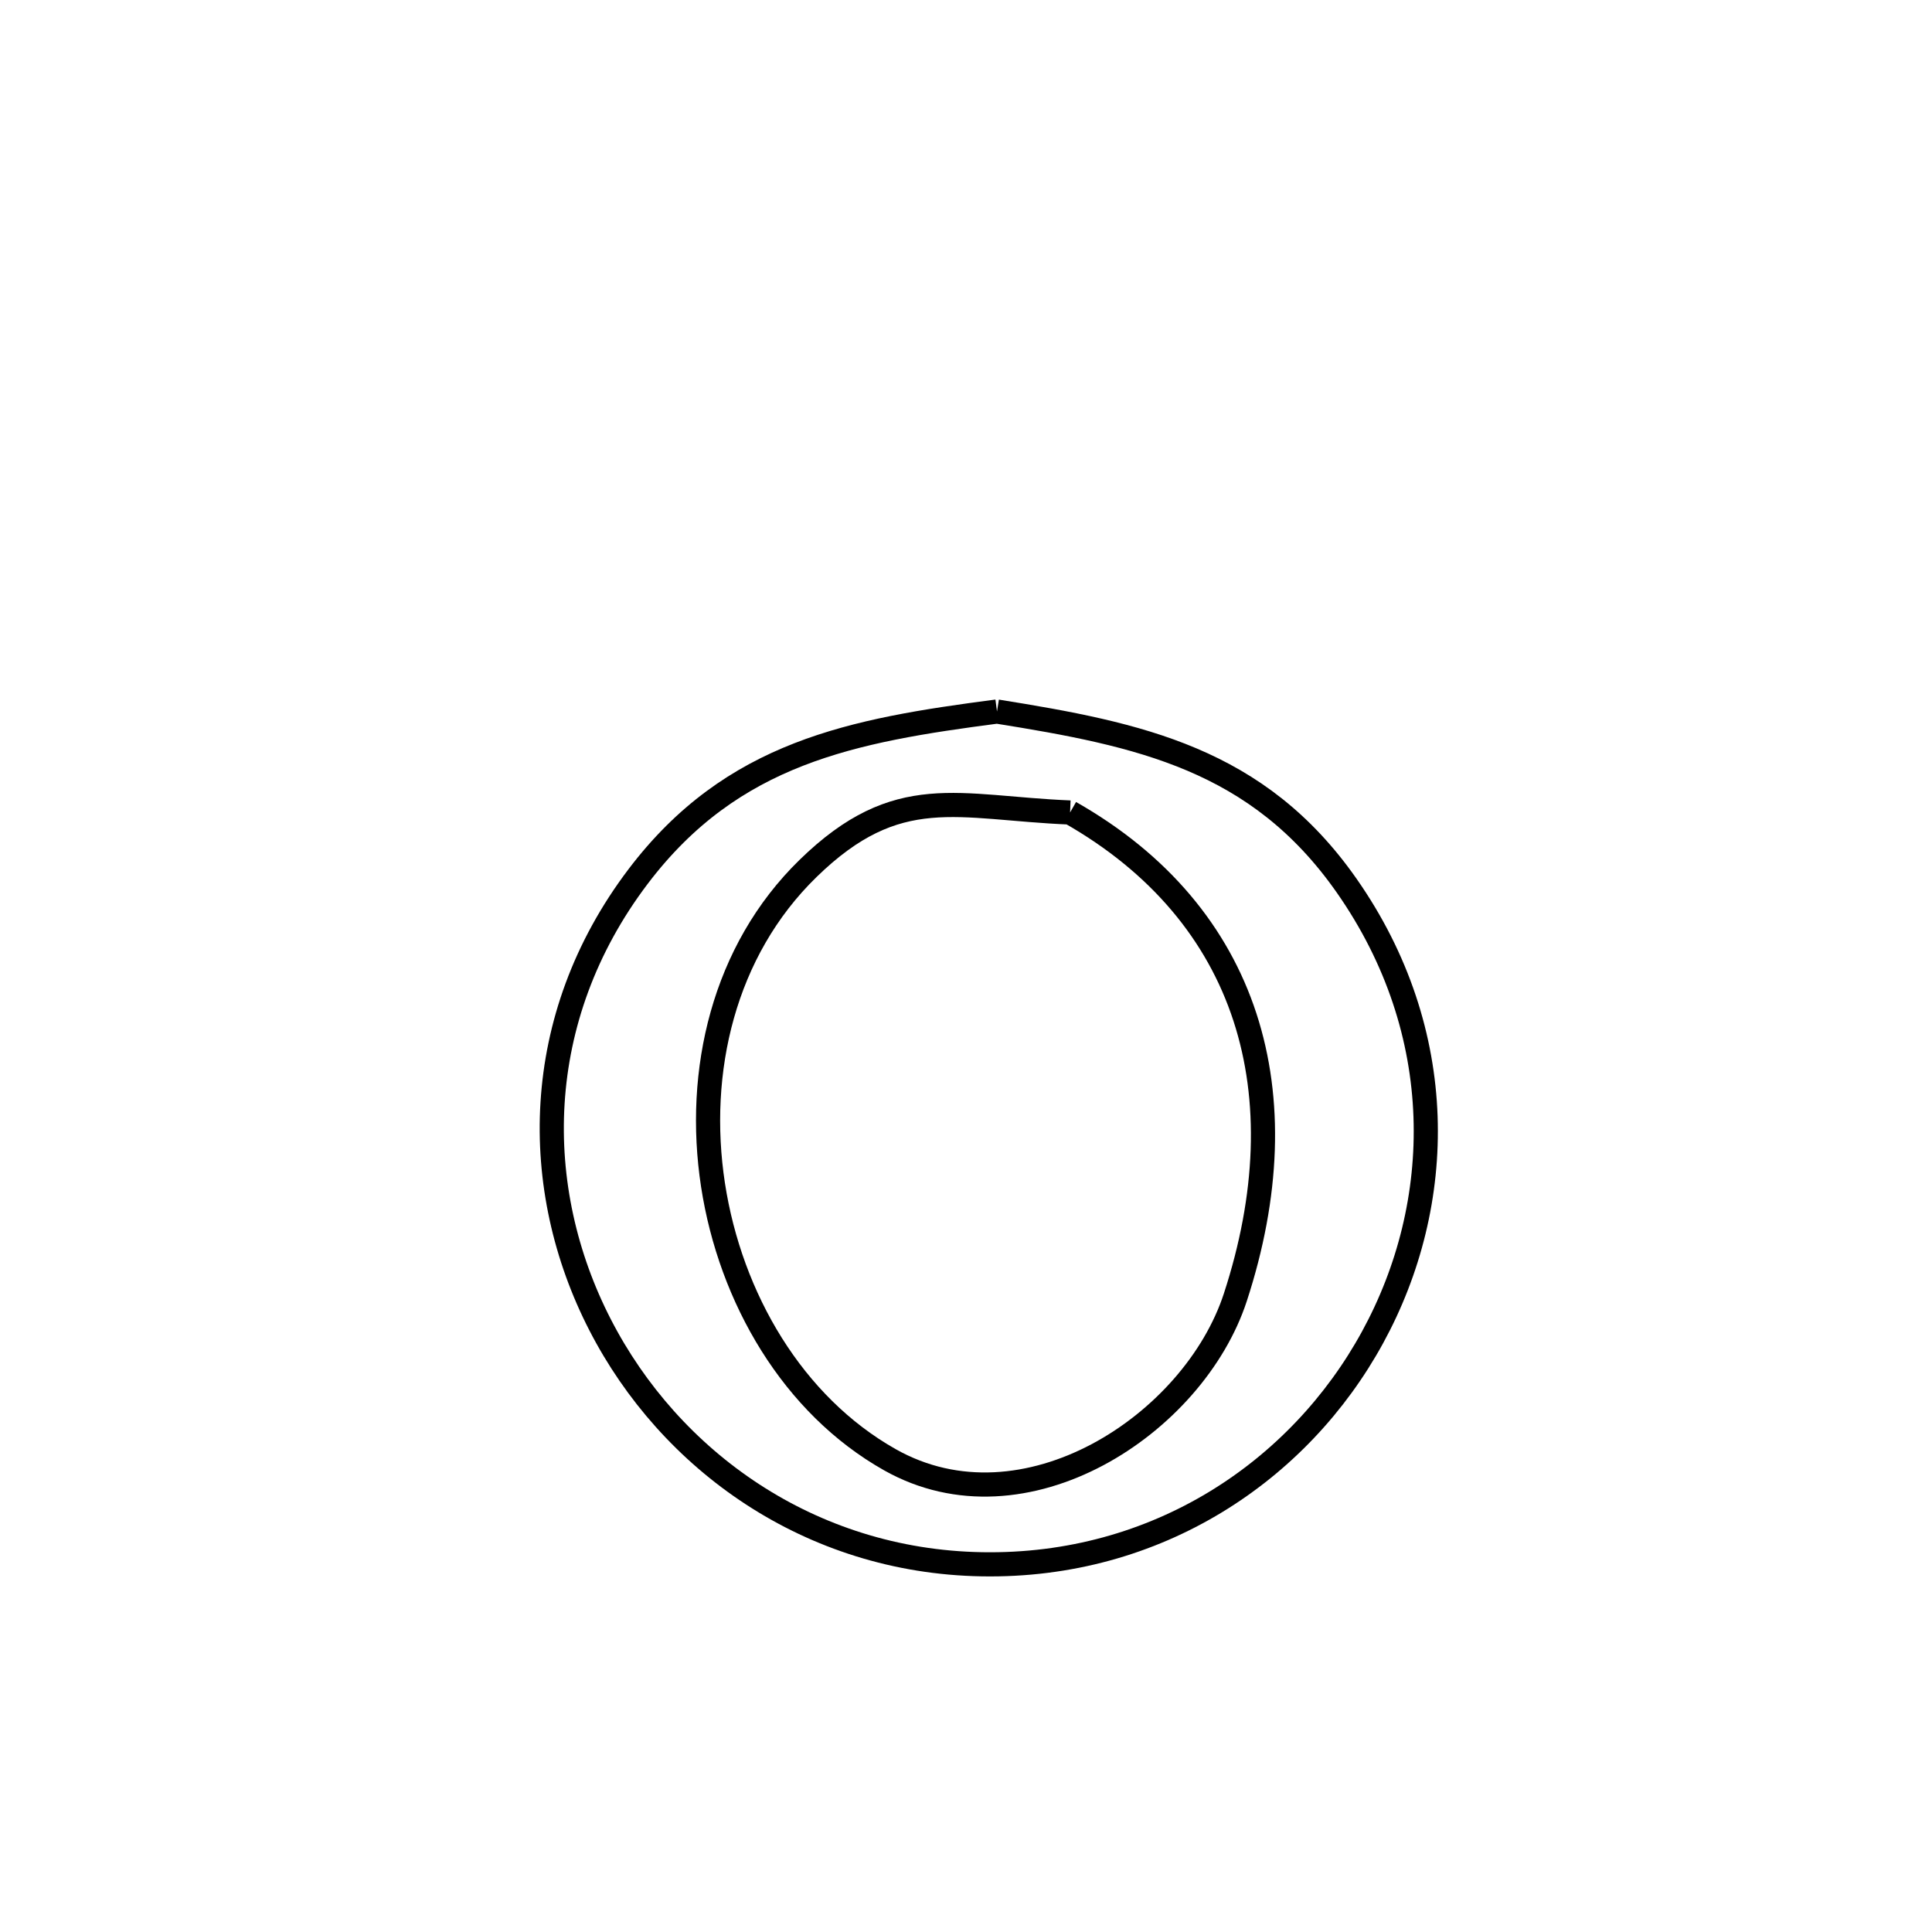 <svg xmlns="http://www.w3.org/2000/svg" viewBox="0.0 0.0 24.0 24.0" height="200px" width="200px"><path fill="none" stroke="black" stroke-width=".3" stroke-opacity="1.0"  filling="0" d="M12.385 8.839 L12.385 8.839 C14.153 9.122 15.625 9.425 16.728 11.001 C18.004 12.824 17.959 14.951 17.051 16.612 C16.143 18.274 14.373 19.47 12.198 19.432 C10.056 19.395 8.32 18.142 7.454 16.456 C6.587 14.77 6.59 12.653 7.927 10.888 C9.097 9.344 10.593 9.073 12.385 8.839 L12.385 8.839"></path>
<path fill="none" stroke="black" stroke-width=".3" stroke-opacity="1.0"  filling="0" d="M13.293 10.093 L13.293 10.093 C15.523 11.36 16.169 13.594 15.346 16.115 C14.829 17.698 12.724 19.077 11.054 18.133 C9.852 17.455 9.074 16.13 8.857 14.719 C8.641 13.308 8.988 11.811 10.038 10.788 C11.153 9.701 11.893 10.036 13.293 10.093 L13.293 10.093"></path></svg>